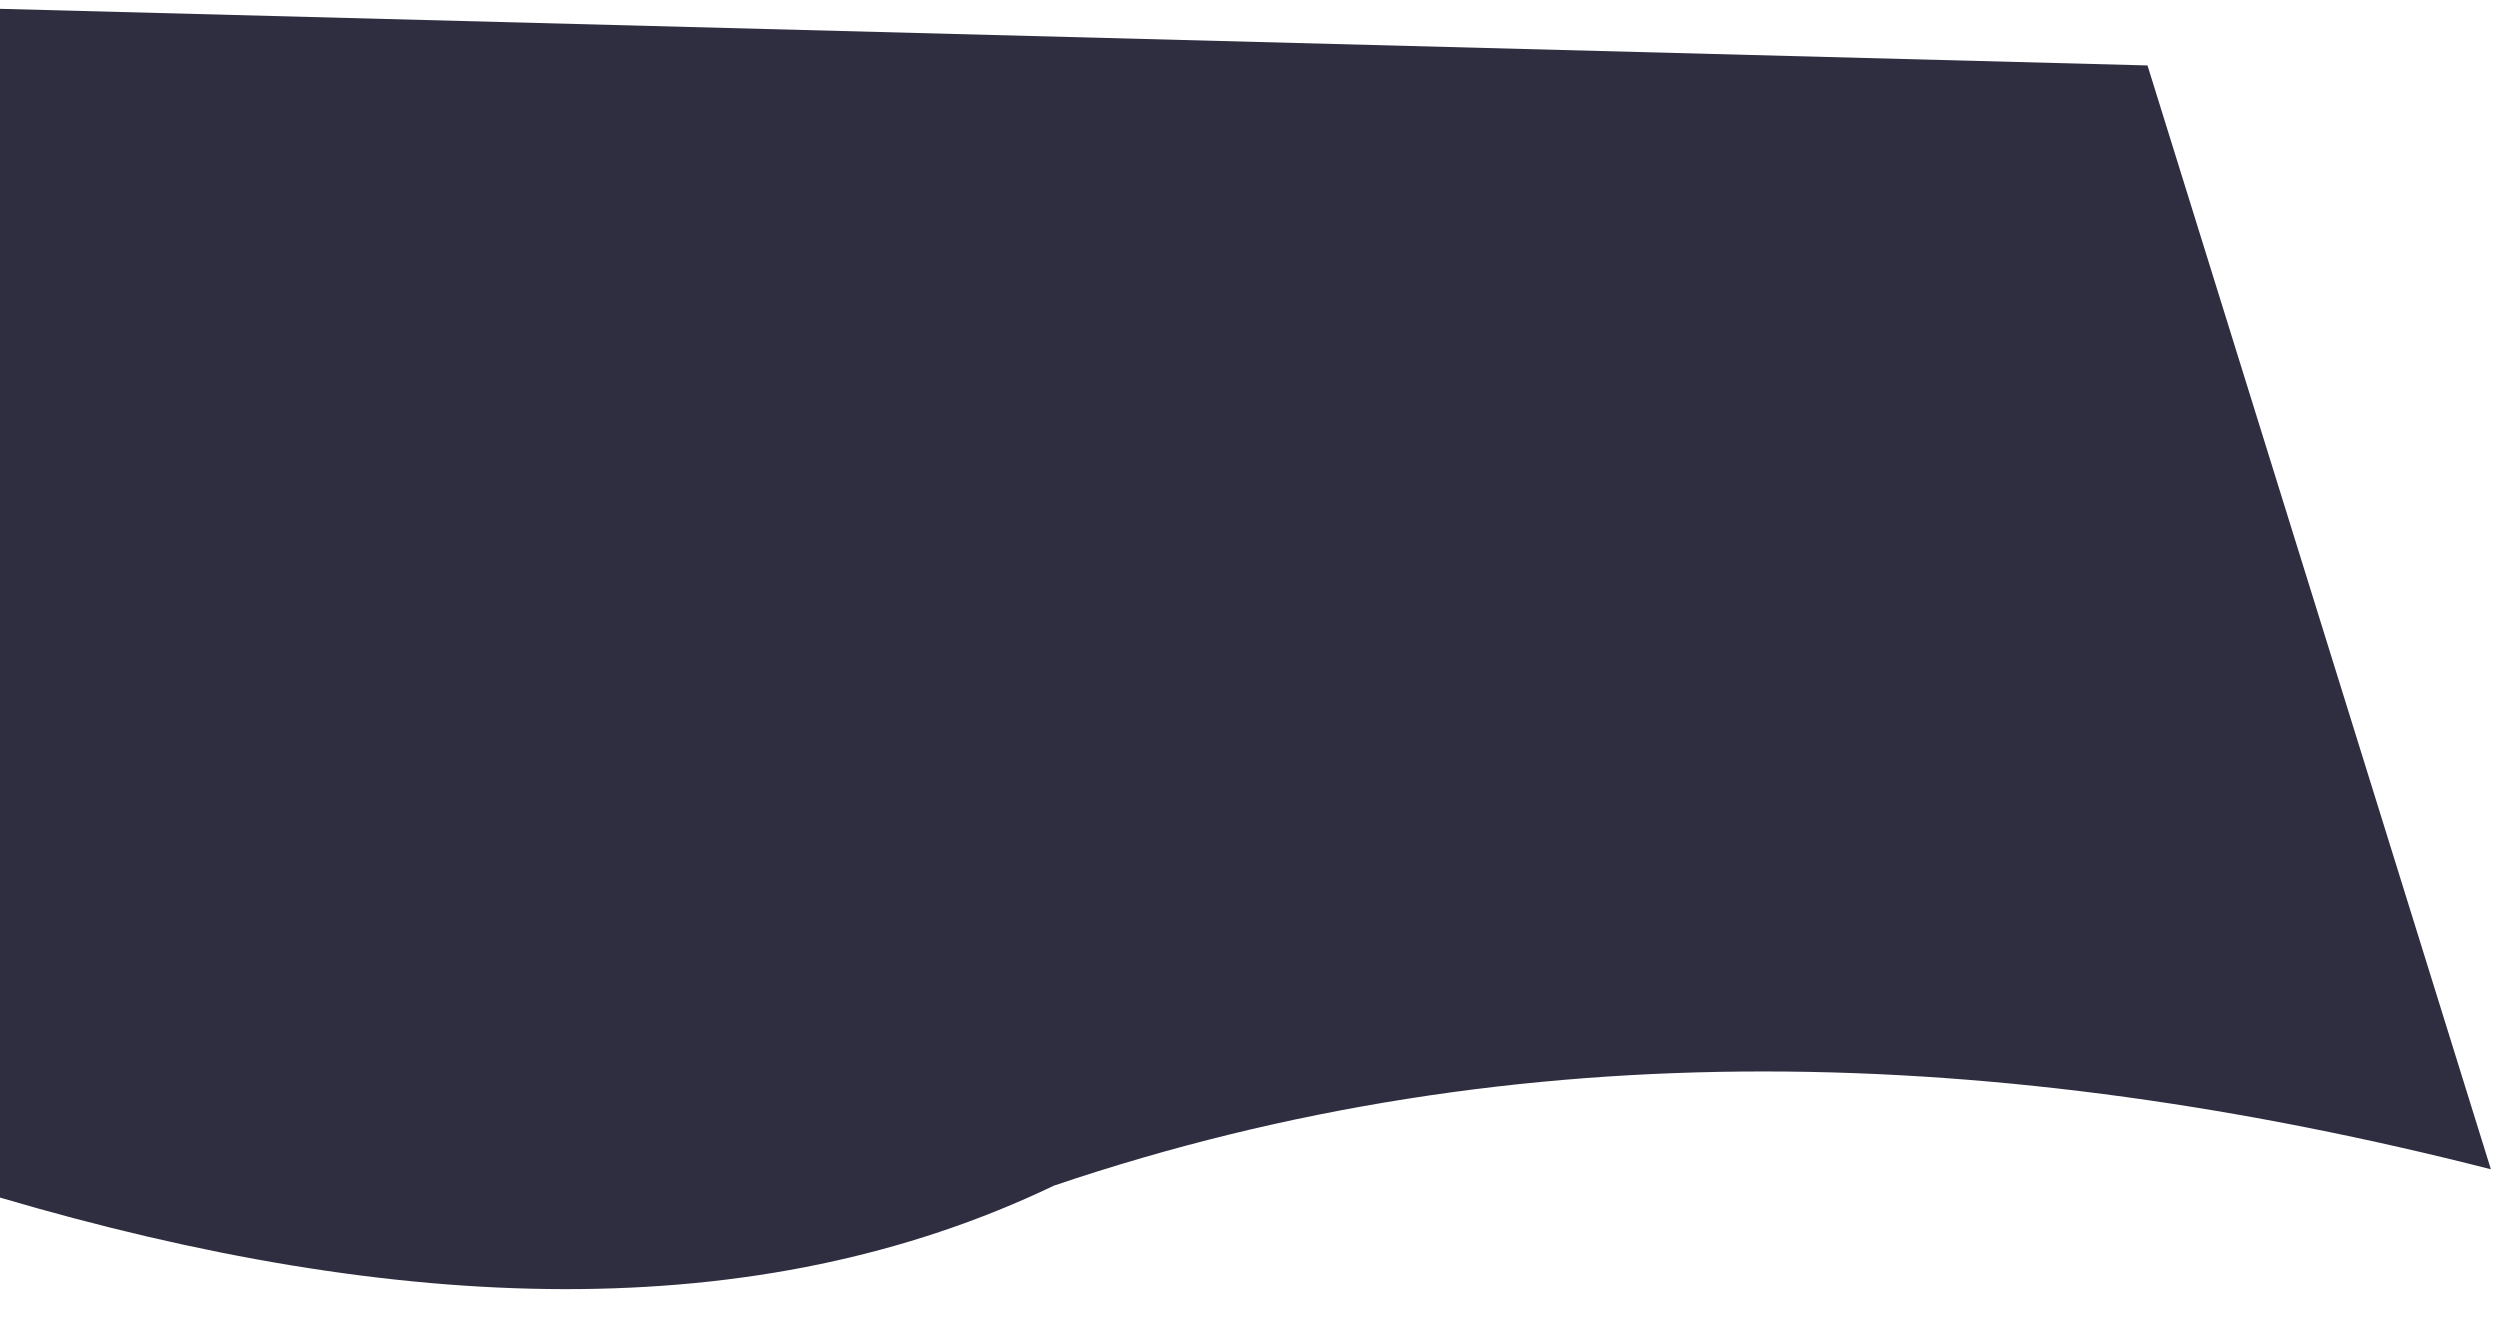 ﻿<?xml version="1.0" encoding="utf-8"?>
<svg version="1.1" xmlns:xlink="http://www.w3.org/1999/xlink" width="34px" height="18px" xmlns="http://www.w3.org/2000/svg">
  <g transform="matrix(1 0 0 1 -90 -747 )">
    <path d="M 29.206 0.89  L 33.876 15.902  C 27.227 14.208  20.689 13.975  14.335 16.124  C 10.287 18.064  5.426 17.885  0 16.287  L 0 0.12  L 29.206 0.89  Z " fill-rule="nonzero" fill="#2f2e41" stroke="none" transform="matrix(1 0 0 1 90 747 )" />
  </g>
</svg>
